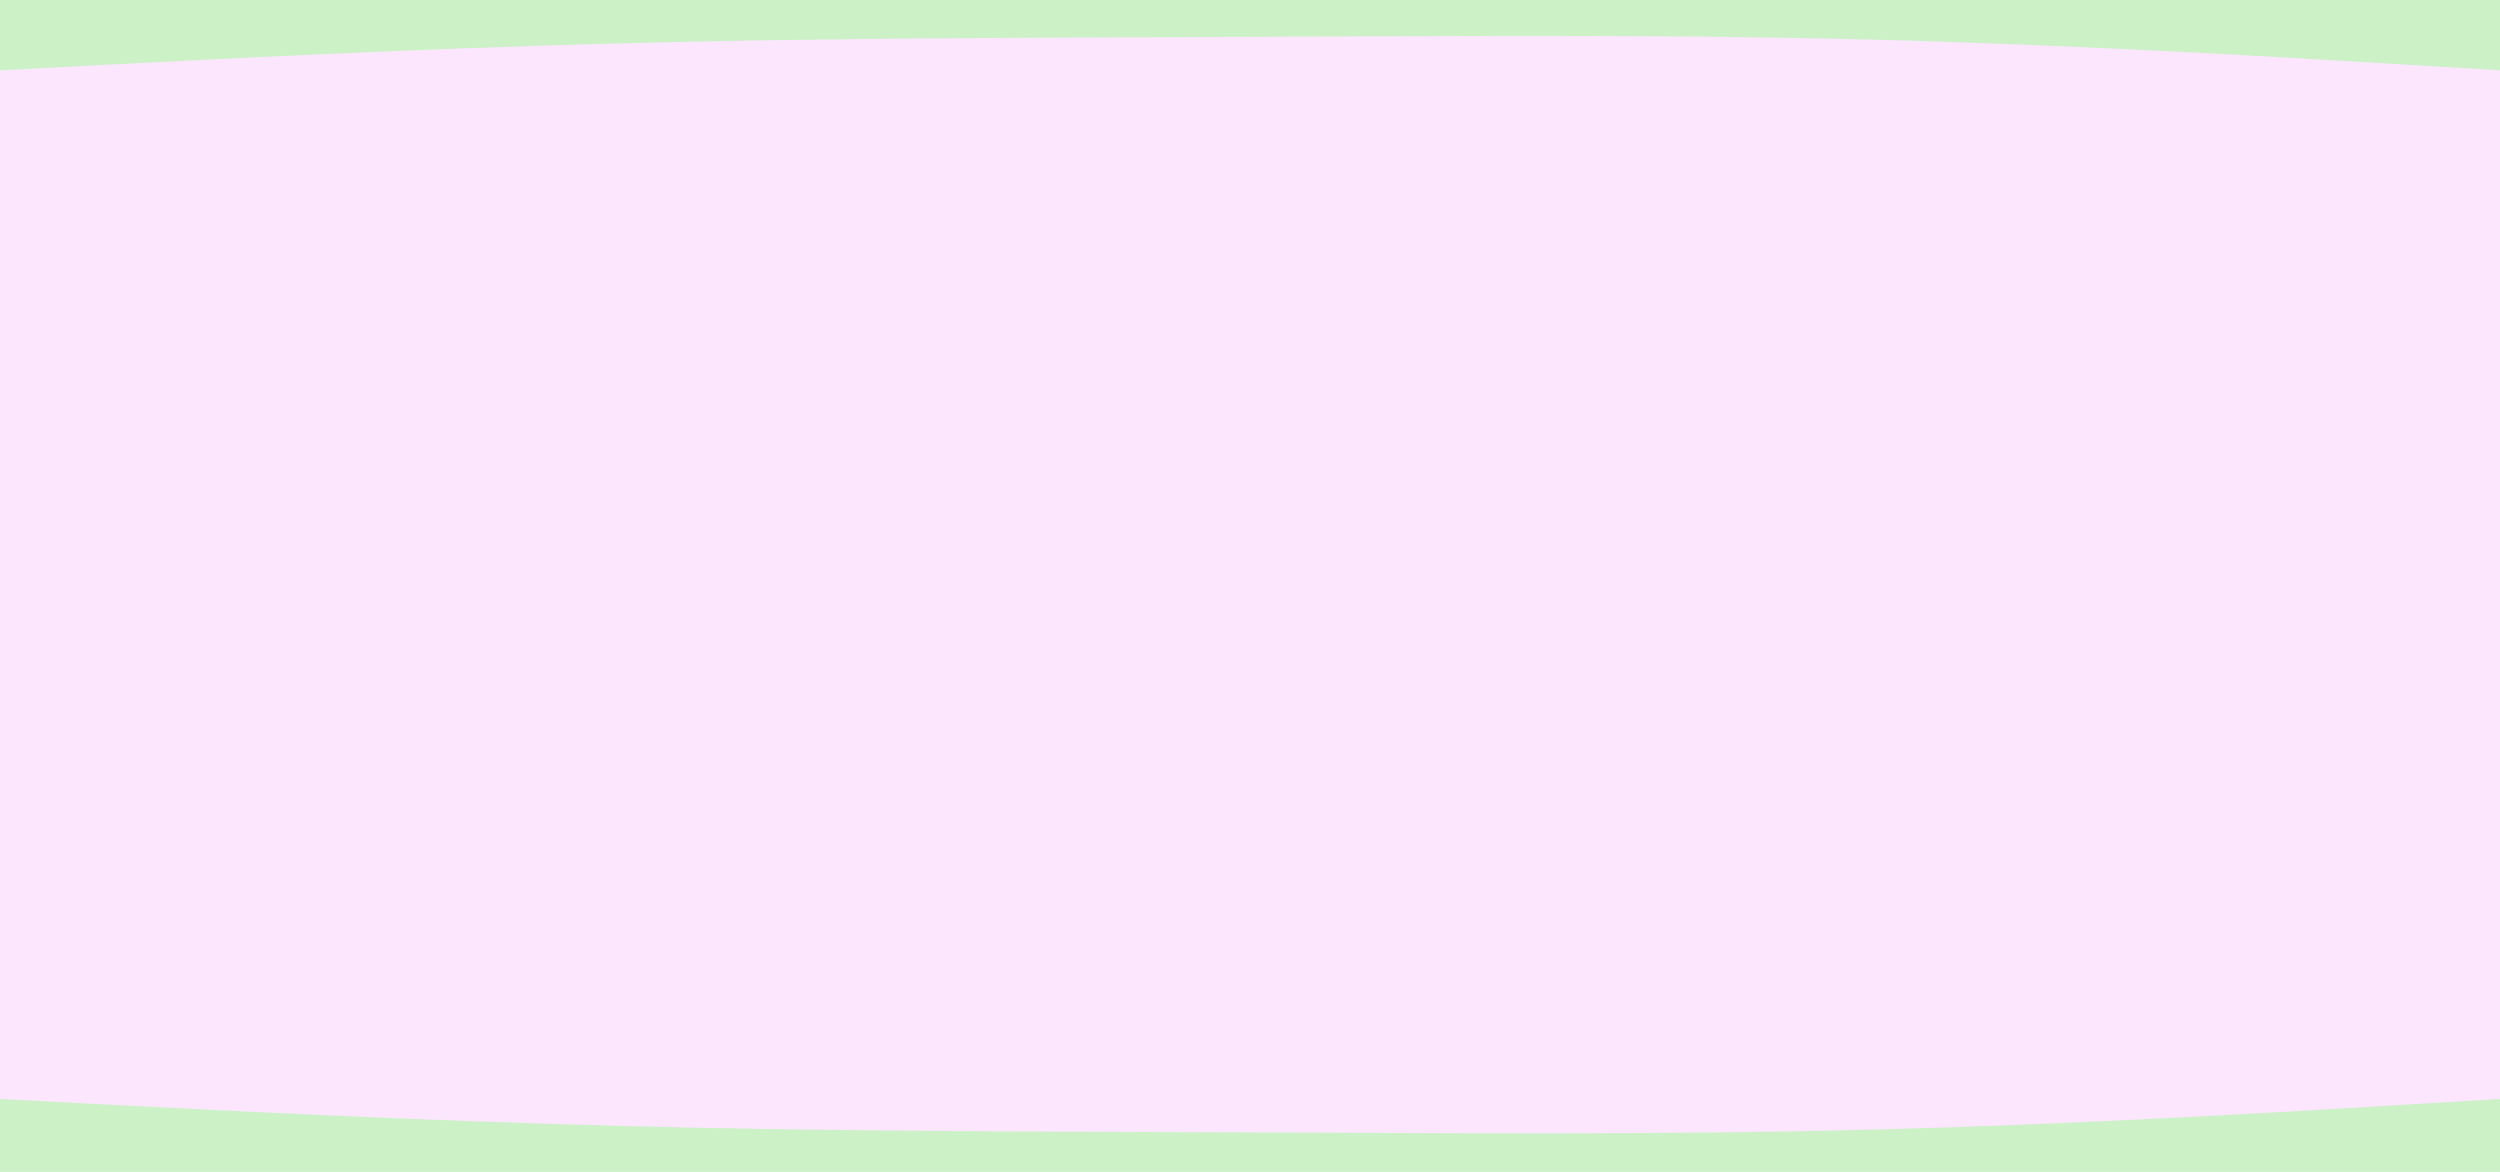 <svg width="1920" height="900" xmlns="http://www.w3.org/2000/svg" version="1.1">

 <g>
  <title>Layer 1</title>
  <rect id="svg_1" fill="#fbe6fe" height="900" width="1920" y="0" x="0"/>
  <path id="svg_2" stroke-linecap="round" fill="#CCF1C6" d="m0,54l80,-4.2c80,-4.1 240,-12.5 400,-16.6c160,-4.2 320,-4.2 480,-4.9c160,-0.6 320,-2 480,2.2c160,4.2 320,13.8 400,18.7l80,4.8l0,-54l-80,0c-80,0 -240,0 -400,0c-160,0 -320,0 -480,0c-160,0 -320,0 -480,0c-160,0 -320,0 -400,0l-80,0l0,54z"/>
  <path id="svg_3" stroke-linecap="round" fill="#CCF1C6" d="m0,844l80,4.2c80,4.1 240,12.5 400,16.6c160,4.2 320,4.2 480,4.9c160,0.6 320,2 480,-2.2c160,-4.2 320,-13.8 400,-18.7l80,-4.8l0,57l-80,0c-80,0 -240,0 -400,0c-160,0 -320,0 -480,0c-160,0 -320,0 -480,0c-160,0 -320,0 -400,0l-80,0l0,-57z"/>
 </g>
</svg>